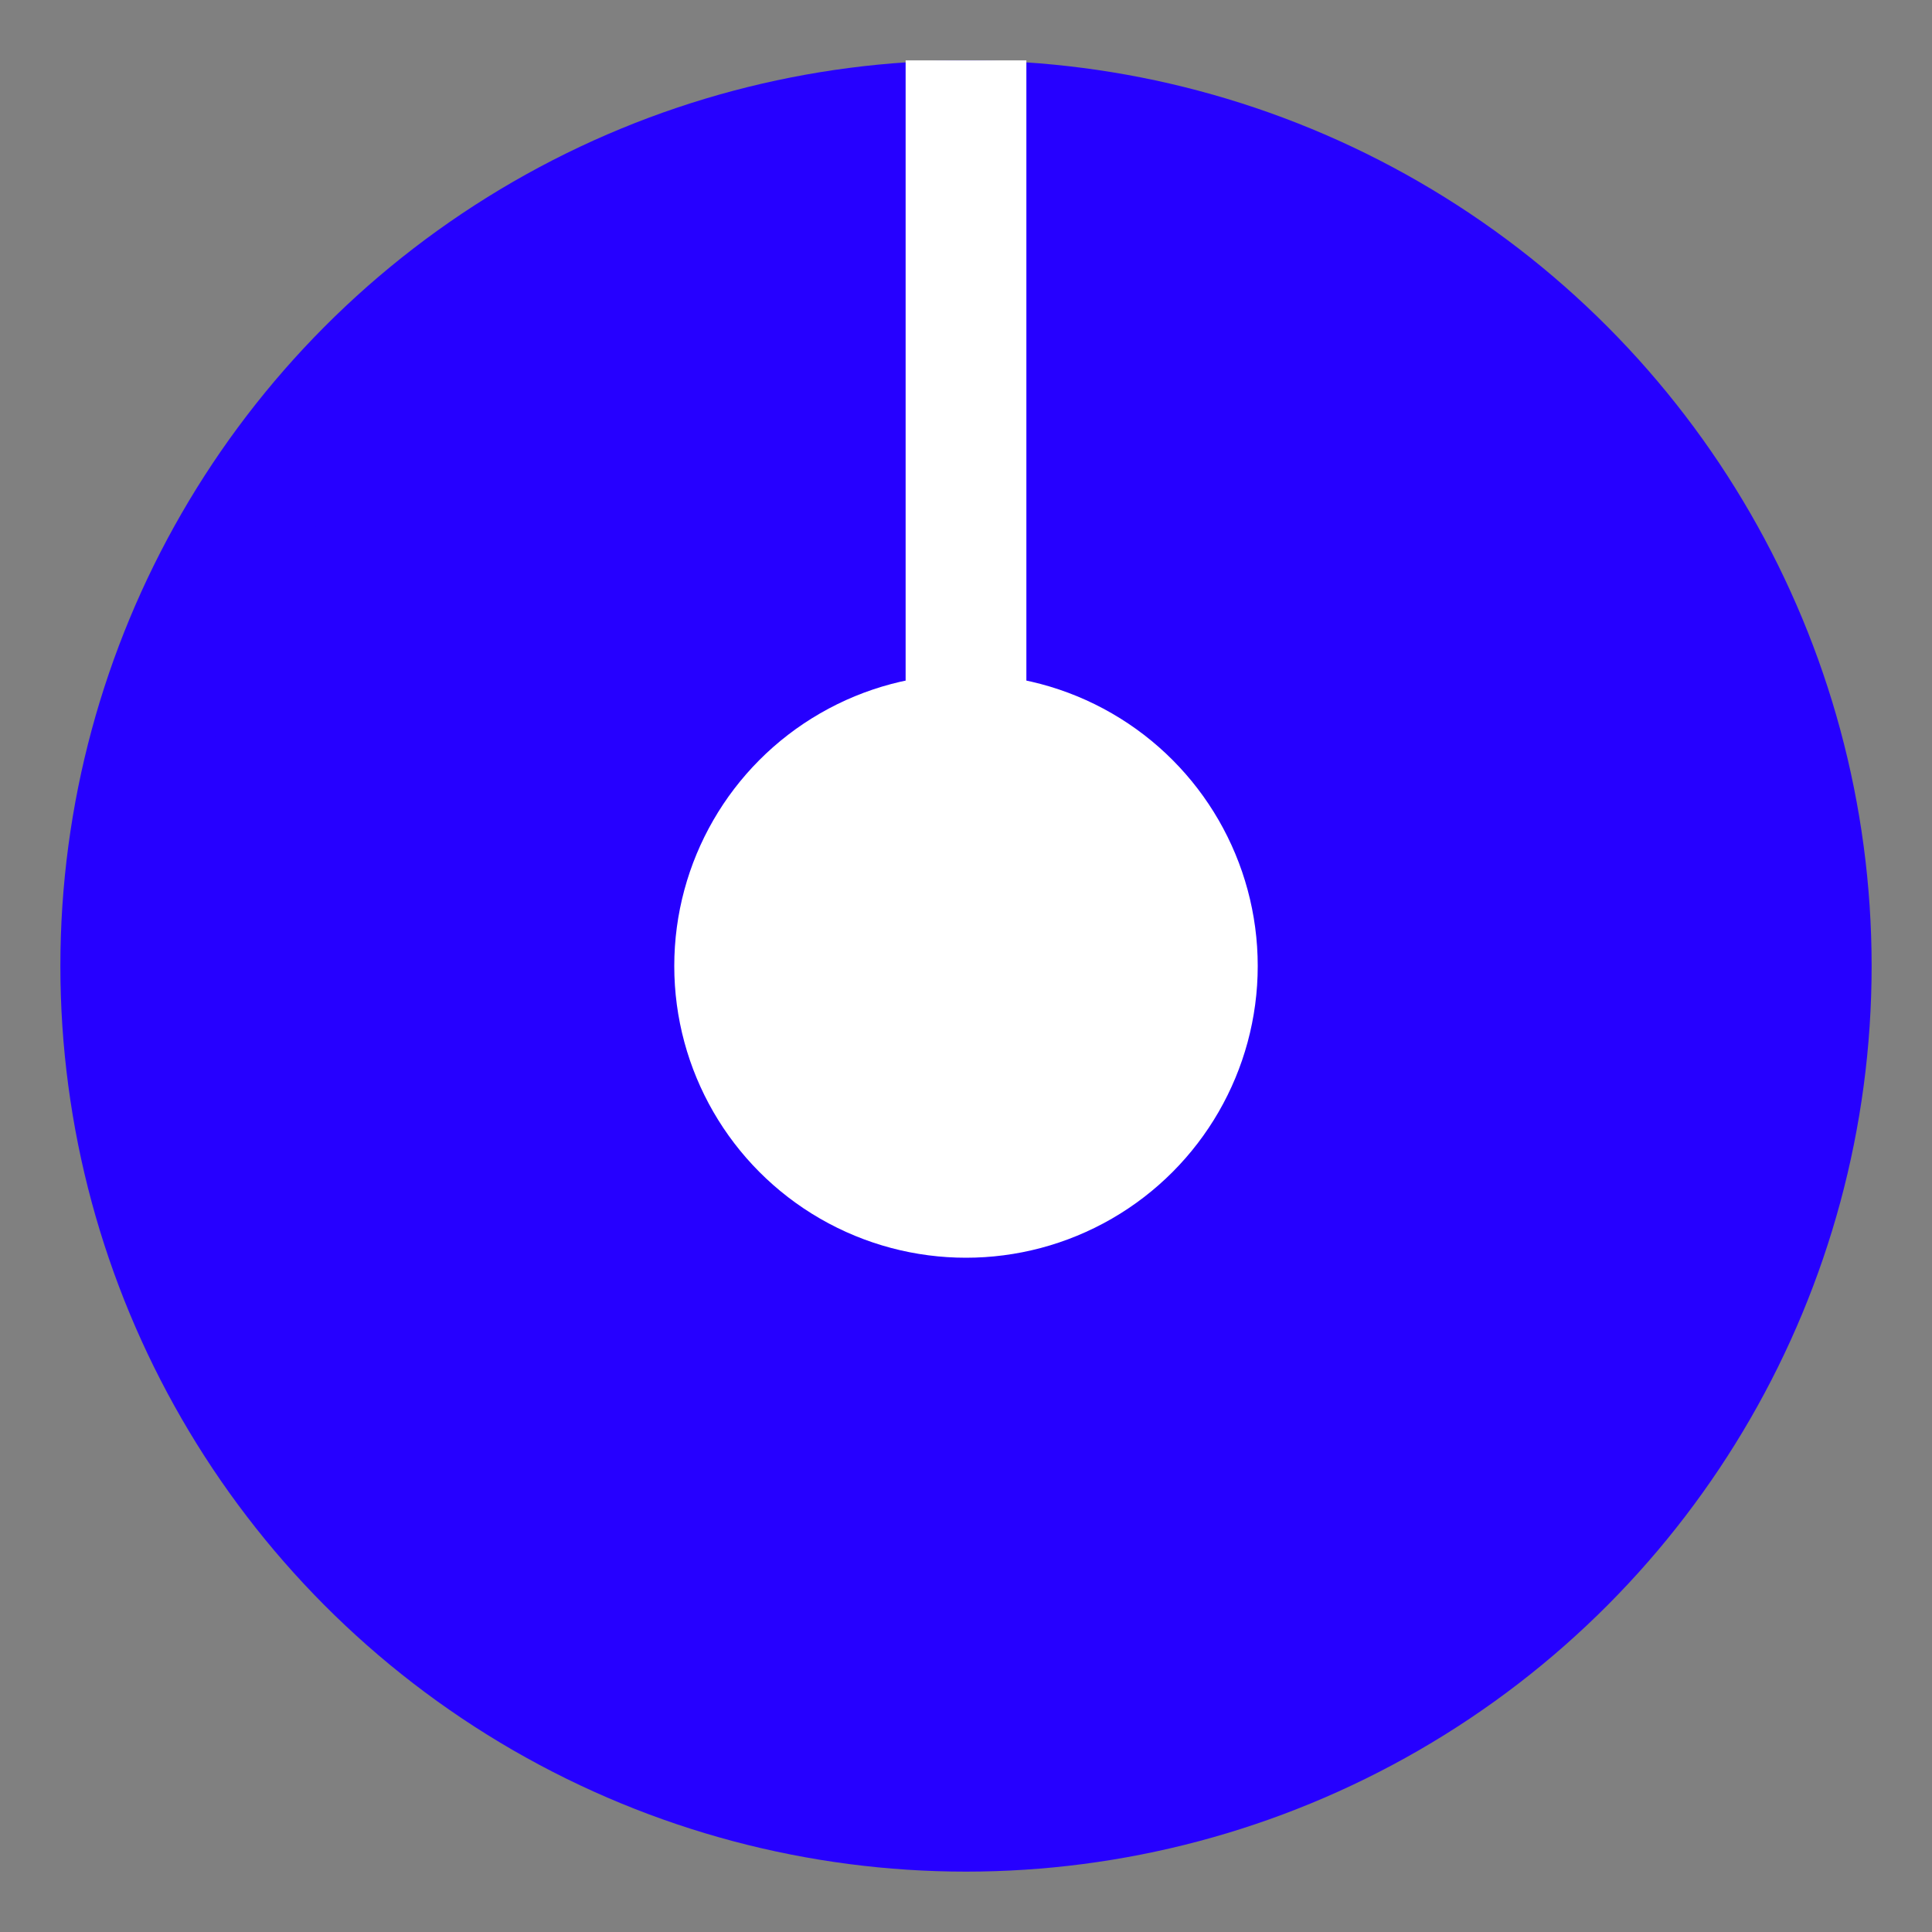 <?xml version="1.0" encoding="UTF-8" standalone="no"?><!DOCTYPE svg PUBLIC "-//W3C//DTD SVG 1.1//EN" "http://www.w3.org/Graphics/SVG/1.1/DTD/svg11.dtd"><svg width="100%" height="100%" viewBox="0 0 16 16" version="1.1" xmlns="http://www.w3.org/2000/svg" xmlns:xlink="http://www.w3.org/1999/xlink" xml:space="preserve" xmlns:serif="http://www.serif.com/" style="fill-rule:evenodd;clip-rule:evenodd;stroke-linecap:round;stroke-linejoin:round;stroke-miterlimit:1.5;"><rect x="0" y="0" width="16" height="16" fill="#808080" stroke="none"/><g id="TinyBlueKnob"><circle id="PurpleKnob" cx="8" cy="8" r="7" style="fill:#2600ff;stroke:#2600ff;stroke-width:1px;"/><circle cx="8" cy="8" r="2.416" style="fill:#fff;"/><path d="M8,8.133l0,-7.133" style="fill:none;stroke:#fff;stroke-width:1px;stroke-linecap:square;"/></g></svg>